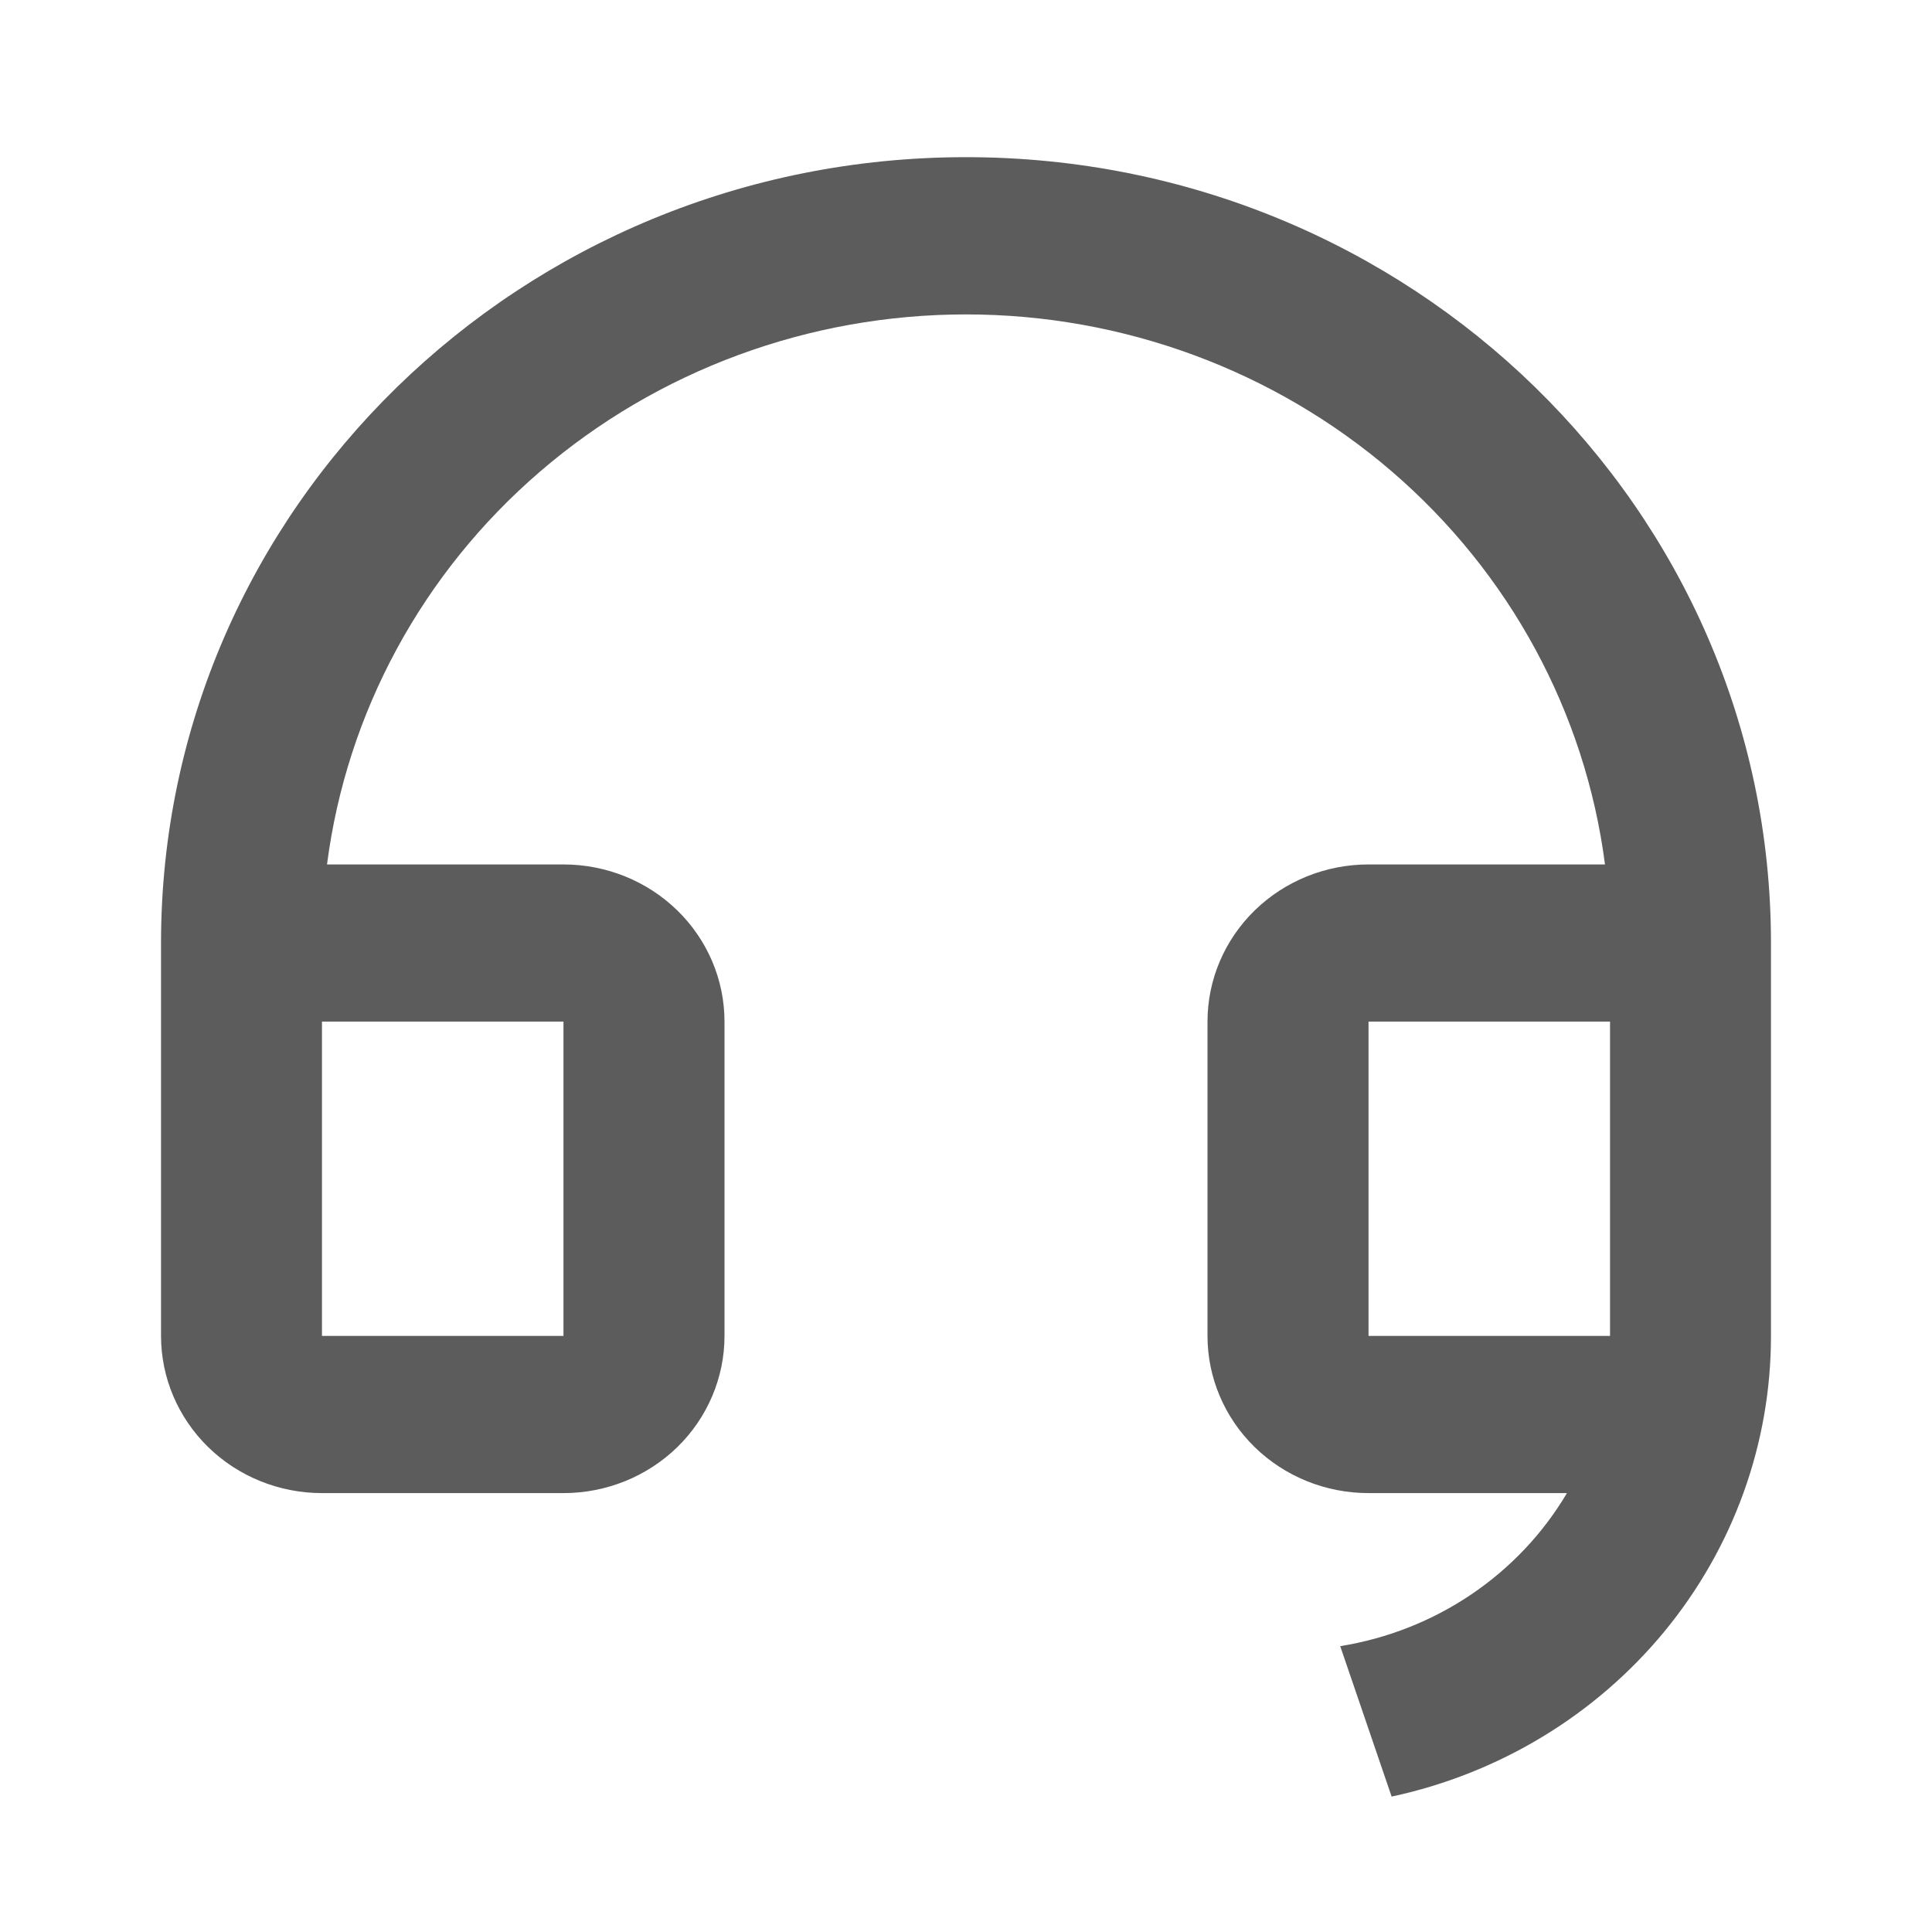 <svg width="23" height="23" viewBox="0 0 23 23" fill="none" xmlns="http://www.w3.org/2000/svg">
<path d="M21.083 15.906C21.083 17.185 20.635 18.426 19.814 19.423C18.992 20.42 17.847 21.113 16.567 21.388L15.955 19.597C16.515 19.507 17.048 19.297 17.514 18.982C17.981 18.667 18.37 18.255 18.654 17.775H16.292C15.783 17.775 15.296 17.578 14.936 17.227C14.577 16.876 14.375 16.4 14.375 15.904V12.162C14.375 11.665 14.577 11.19 14.936 10.839C15.296 10.488 15.783 10.291 16.292 10.291H19.107C18.873 8.482 17.971 6.819 16.571 5.614C15.17 4.408 13.367 3.743 11.5 3.743C9.633 3.743 7.83 4.408 6.429 5.614C5.028 6.819 4.127 8.482 3.893 10.291H6.708C7.217 10.291 7.704 10.488 8.064 10.839C8.423 11.19 8.625 11.665 8.625 12.162V15.904C8.625 16.4 8.423 16.876 8.064 17.227C7.704 17.578 7.217 17.775 6.708 17.775H3.833C3.325 17.775 2.837 17.578 2.478 17.227C2.119 16.876 1.917 16.4 1.917 15.904V11.226C1.917 6.059 6.207 1.871 11.5 1.871C16.793 1.871 21.083 6.059 21.083 11.226V15.906ZM19.167 15.904V12.162H16.292V15.904H19.167ZM3.833 12.162V15.904H6.708V12.162H3.833Z" fill="#5C5C5C"/>
</svg>
